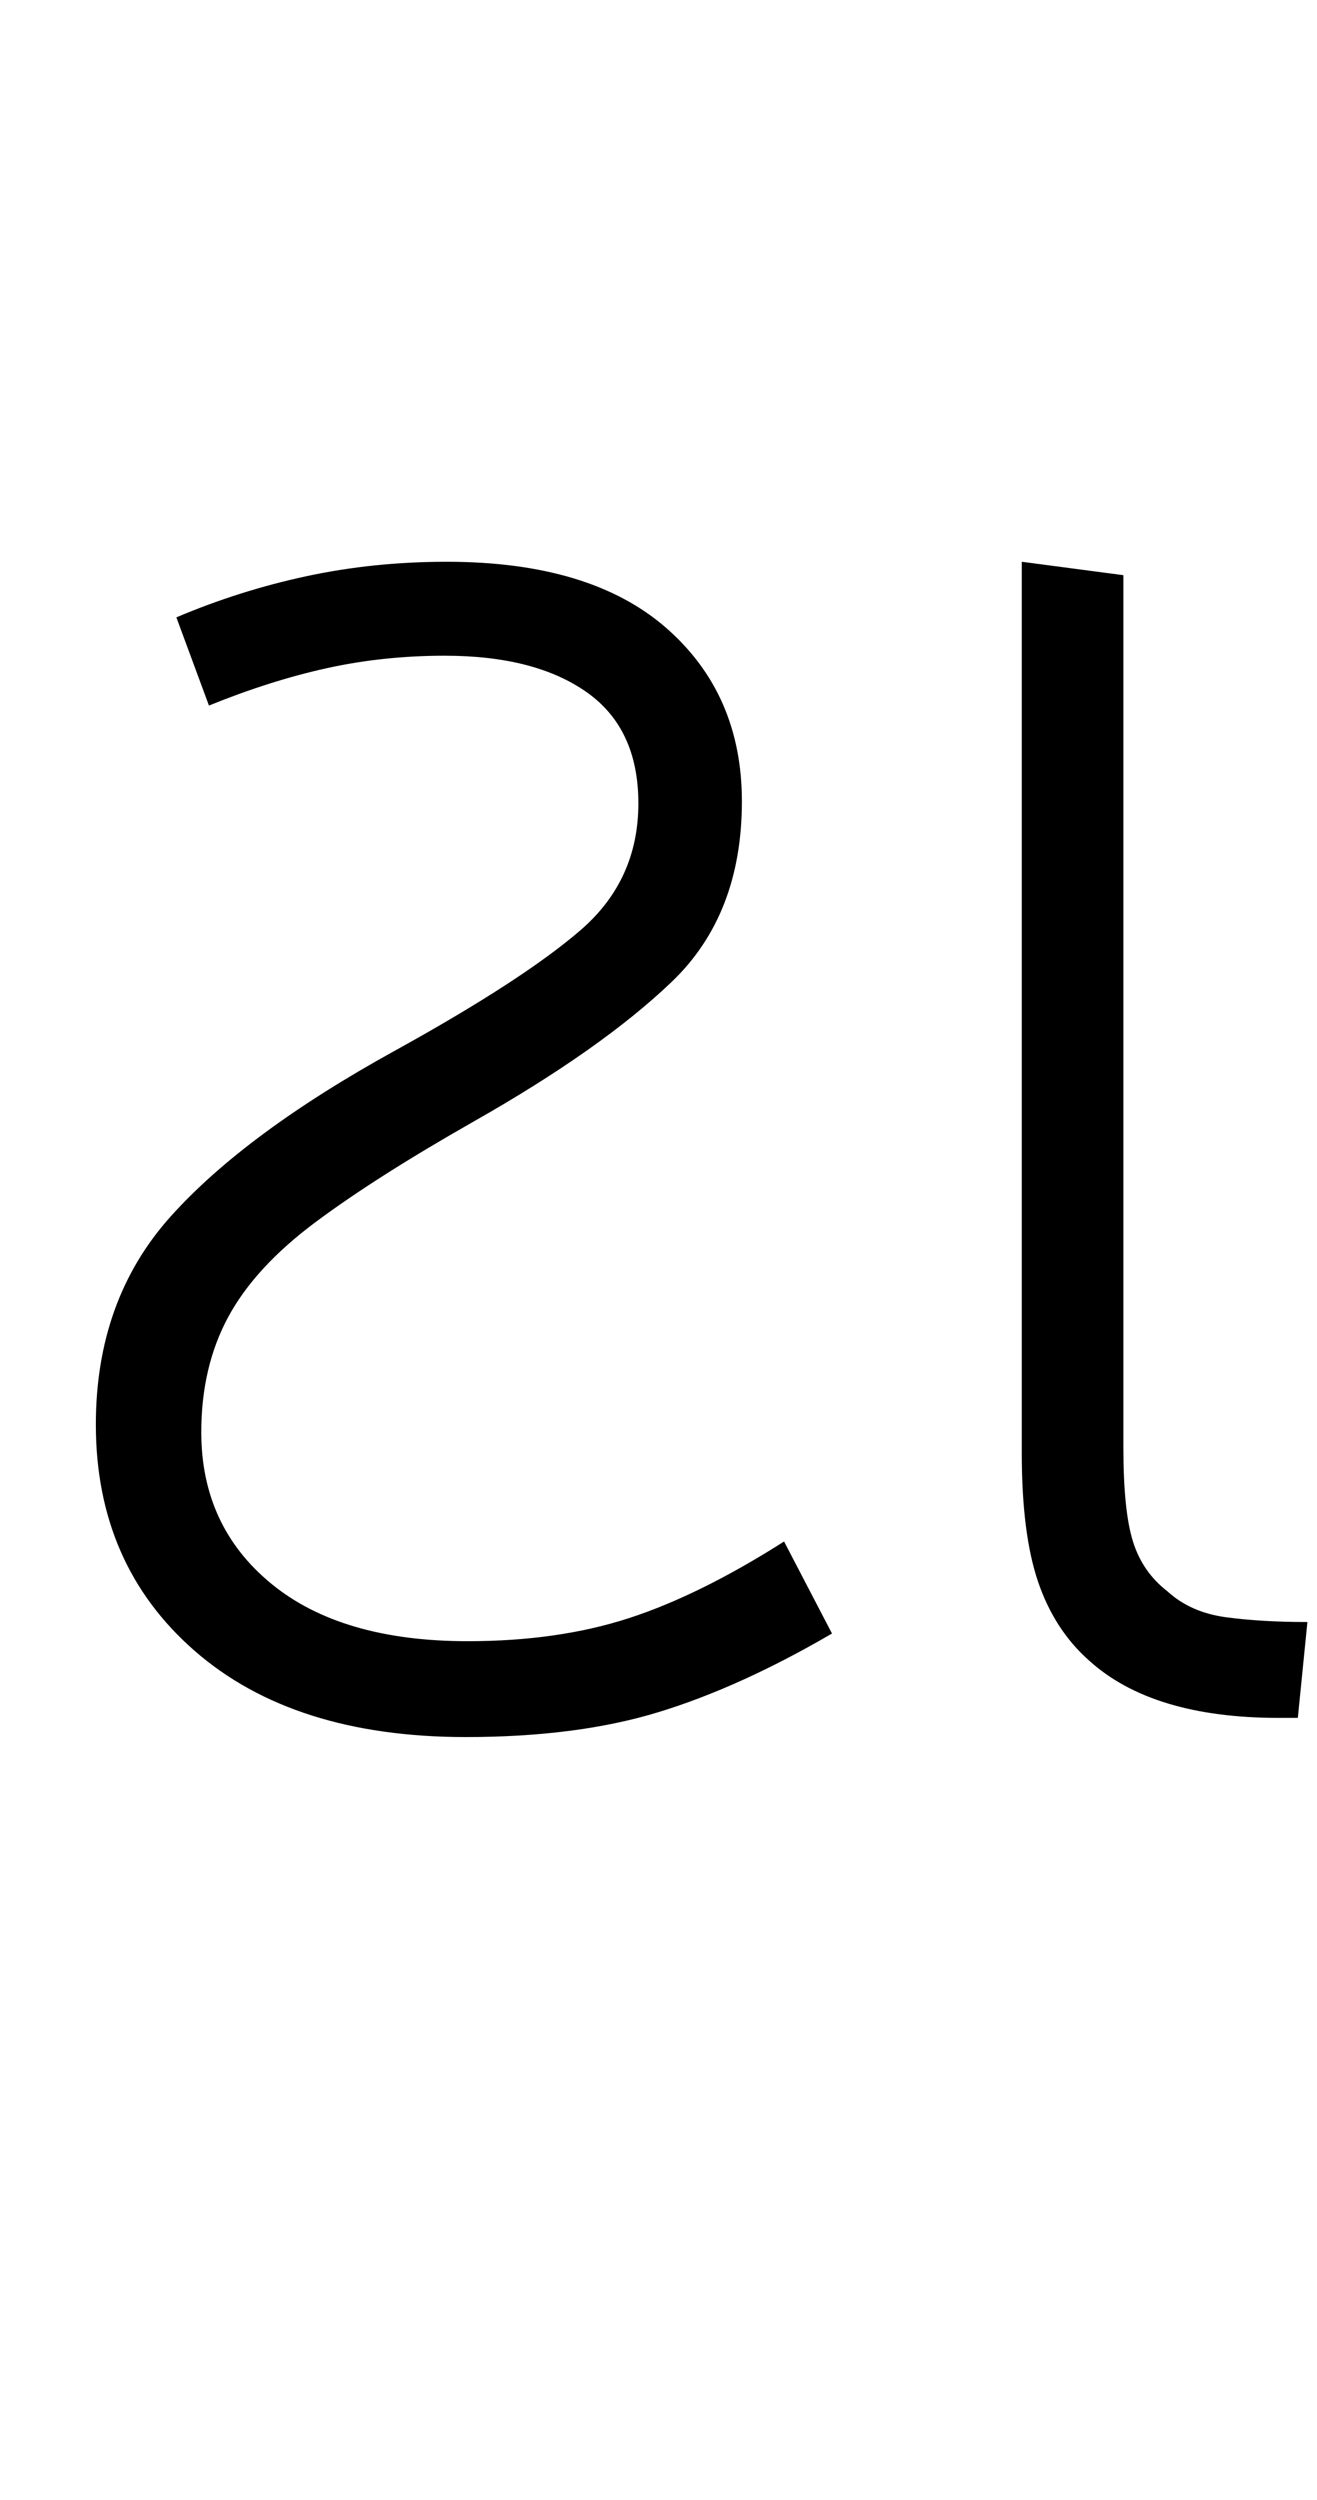 <svg xmlns="http://www.w3.org/2000/svg" xmlns:xlink="http://www.w3.org/1999/xlink" width="68.7" height="130.4"><path d="M24.30 90.60L24.30 90.60Q15.30 90.60 10.15 86.10Q5 81.60 5 74.30L5 74.30Q5 67.80 8.90 63.45Q12.80 59.10 20.60 54.80L20.60 54.80Q27.30 51.10 30.30 48.50Q33.30 45.90 33.30 41.90L33.30 41.90Q33.30 38.00 30.60 36.10Q27.90 34.20 23.20 34.20L23.20 34.20Q20 34.20 17.05 34.85Q14.10 35.50 10.90 36.80L10.90 36.80L9.20 32.20Q12.50 30.80 16 30.05Q19.50 29.30 23.30 29.30L23.30 29.30Q30.80 29.30 34.75 32.75Q38.70 36.20 38.70 41.80L38.70 41.80Q38.70 47.70 35.05 51.20Q31.40 54.70 24.70 58.50L24.70 58.50Q19.60 61.40 16.45 63.75Q13.30 66.10 11.90 68.70Q10.50 71.30 10.50 74.70L10.50 74.70Q10.50 79.60 14.15 82.60Q17.80 85.60 24.40 85.60L24.40 85.60Q29.10 85.60 32.80 84.40Q36.50 83.20 40.90 80.40L40.90 80.40L43.40 85.20Q38.60 88.00 34.35 89.30Q30.10 90.60 24.30 90.60ZM67.70 89.60L66.70 89.60Q60.10 89.60 56.80 86.60L56.80 86.60Q55 85.00 54.15 82.50Q53.30 80 53.30 75.80L53.30 75.80L53.30 29.30L58.60 30.00L58.60 75.50Q58.60 78.80 59.10 80.40Q59.60 82.00 60.90 83.00L60.90 83.00Q62.10 84.10 63.95 84.35Q65.80 84.60 68.20 84.60L68.20 84.60L67.70 89.60Z"/></svg>